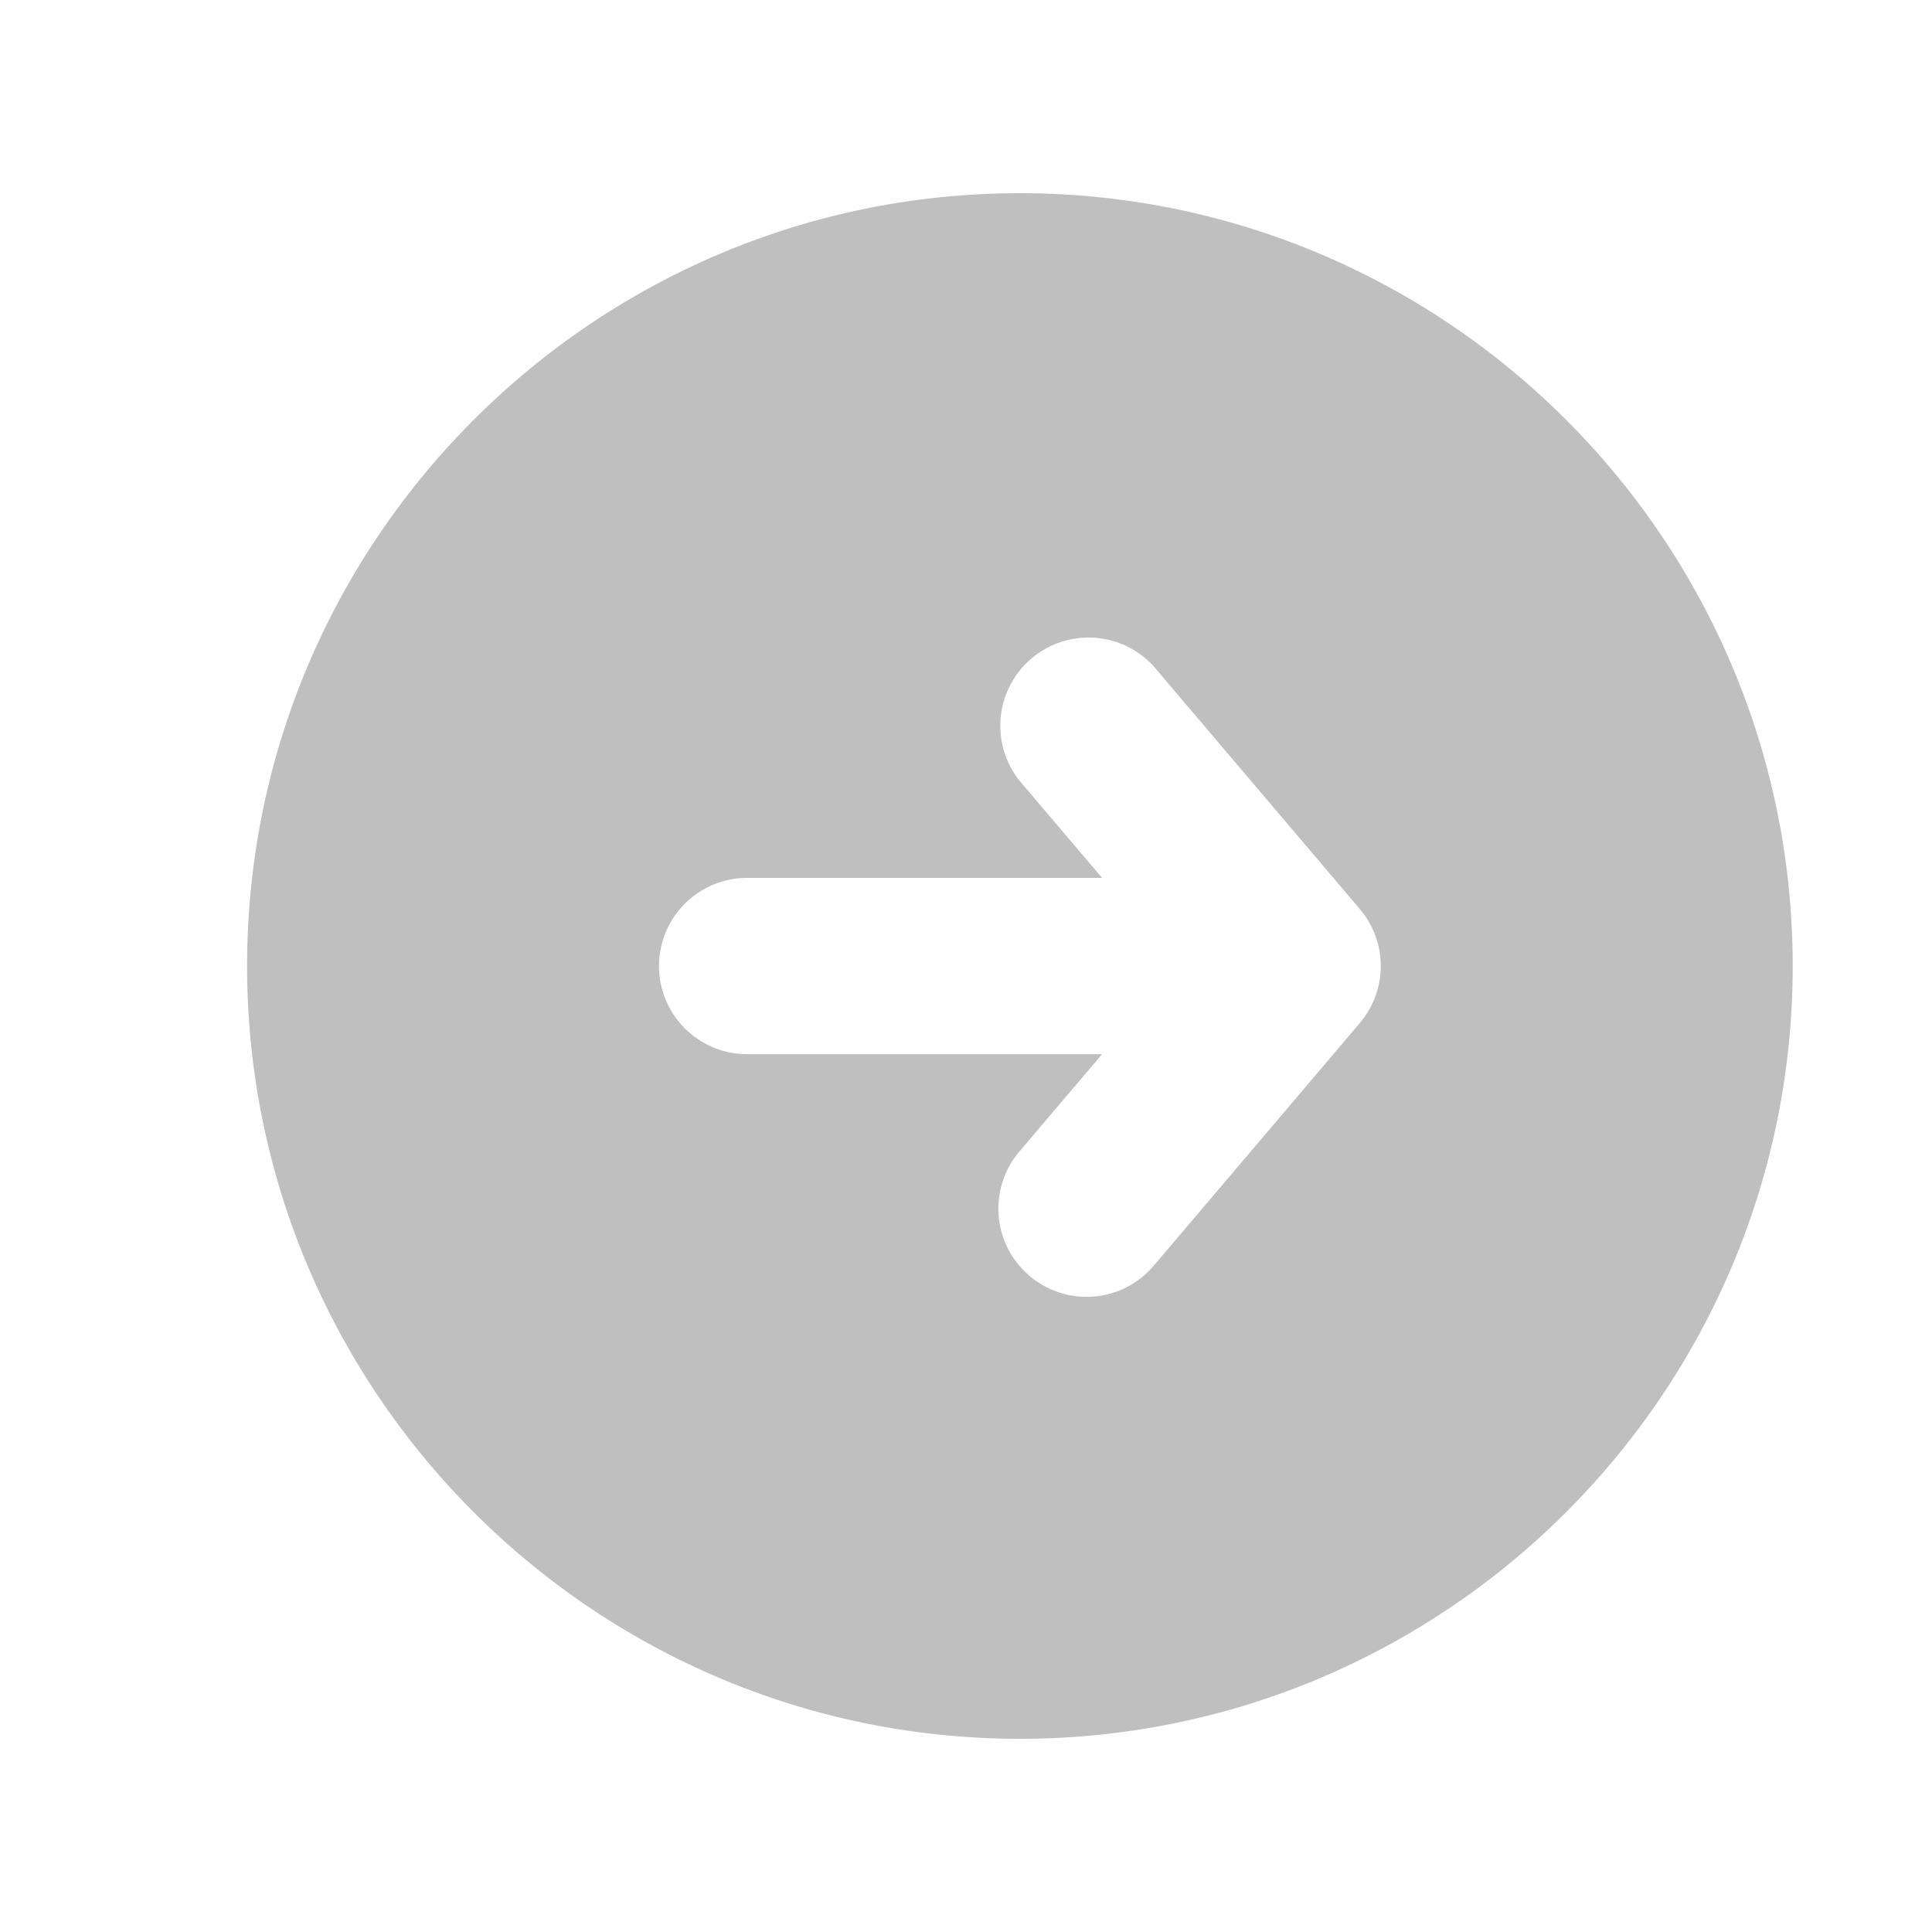 <svg t="1587028188166" class="icon" viewBox="0 0 1024 1024" version="1.1" xmlns="http://www.w3.org/2000/svg" p-id="980" width="32" height="32"><path d="M540.57 102.4c-225.833 0-409.6 183.747-409.6 409.6s183.767 409.6 409.6 409.6c225.853 0 409.6-183.747 409.6-409.6s-183.747-409.6-409.6-409.6z m180.142 439.849l-109.199 128.594a46.653 46.653 0 0 1-65.864 5.366 46.715 46.715 0 0 1-5.386-65.843l43.868-51.63h-188.129a46.694 46.694 0 1 1 0-93.43h188.129l-43.868-51.63a46.756 46.756 0 0 1 71.25-60.477l109.199 128.594c14.828 17.408 14.828 43.008 0 60.457z" p-id="981" fill="#bfbfbf"></path></svg>